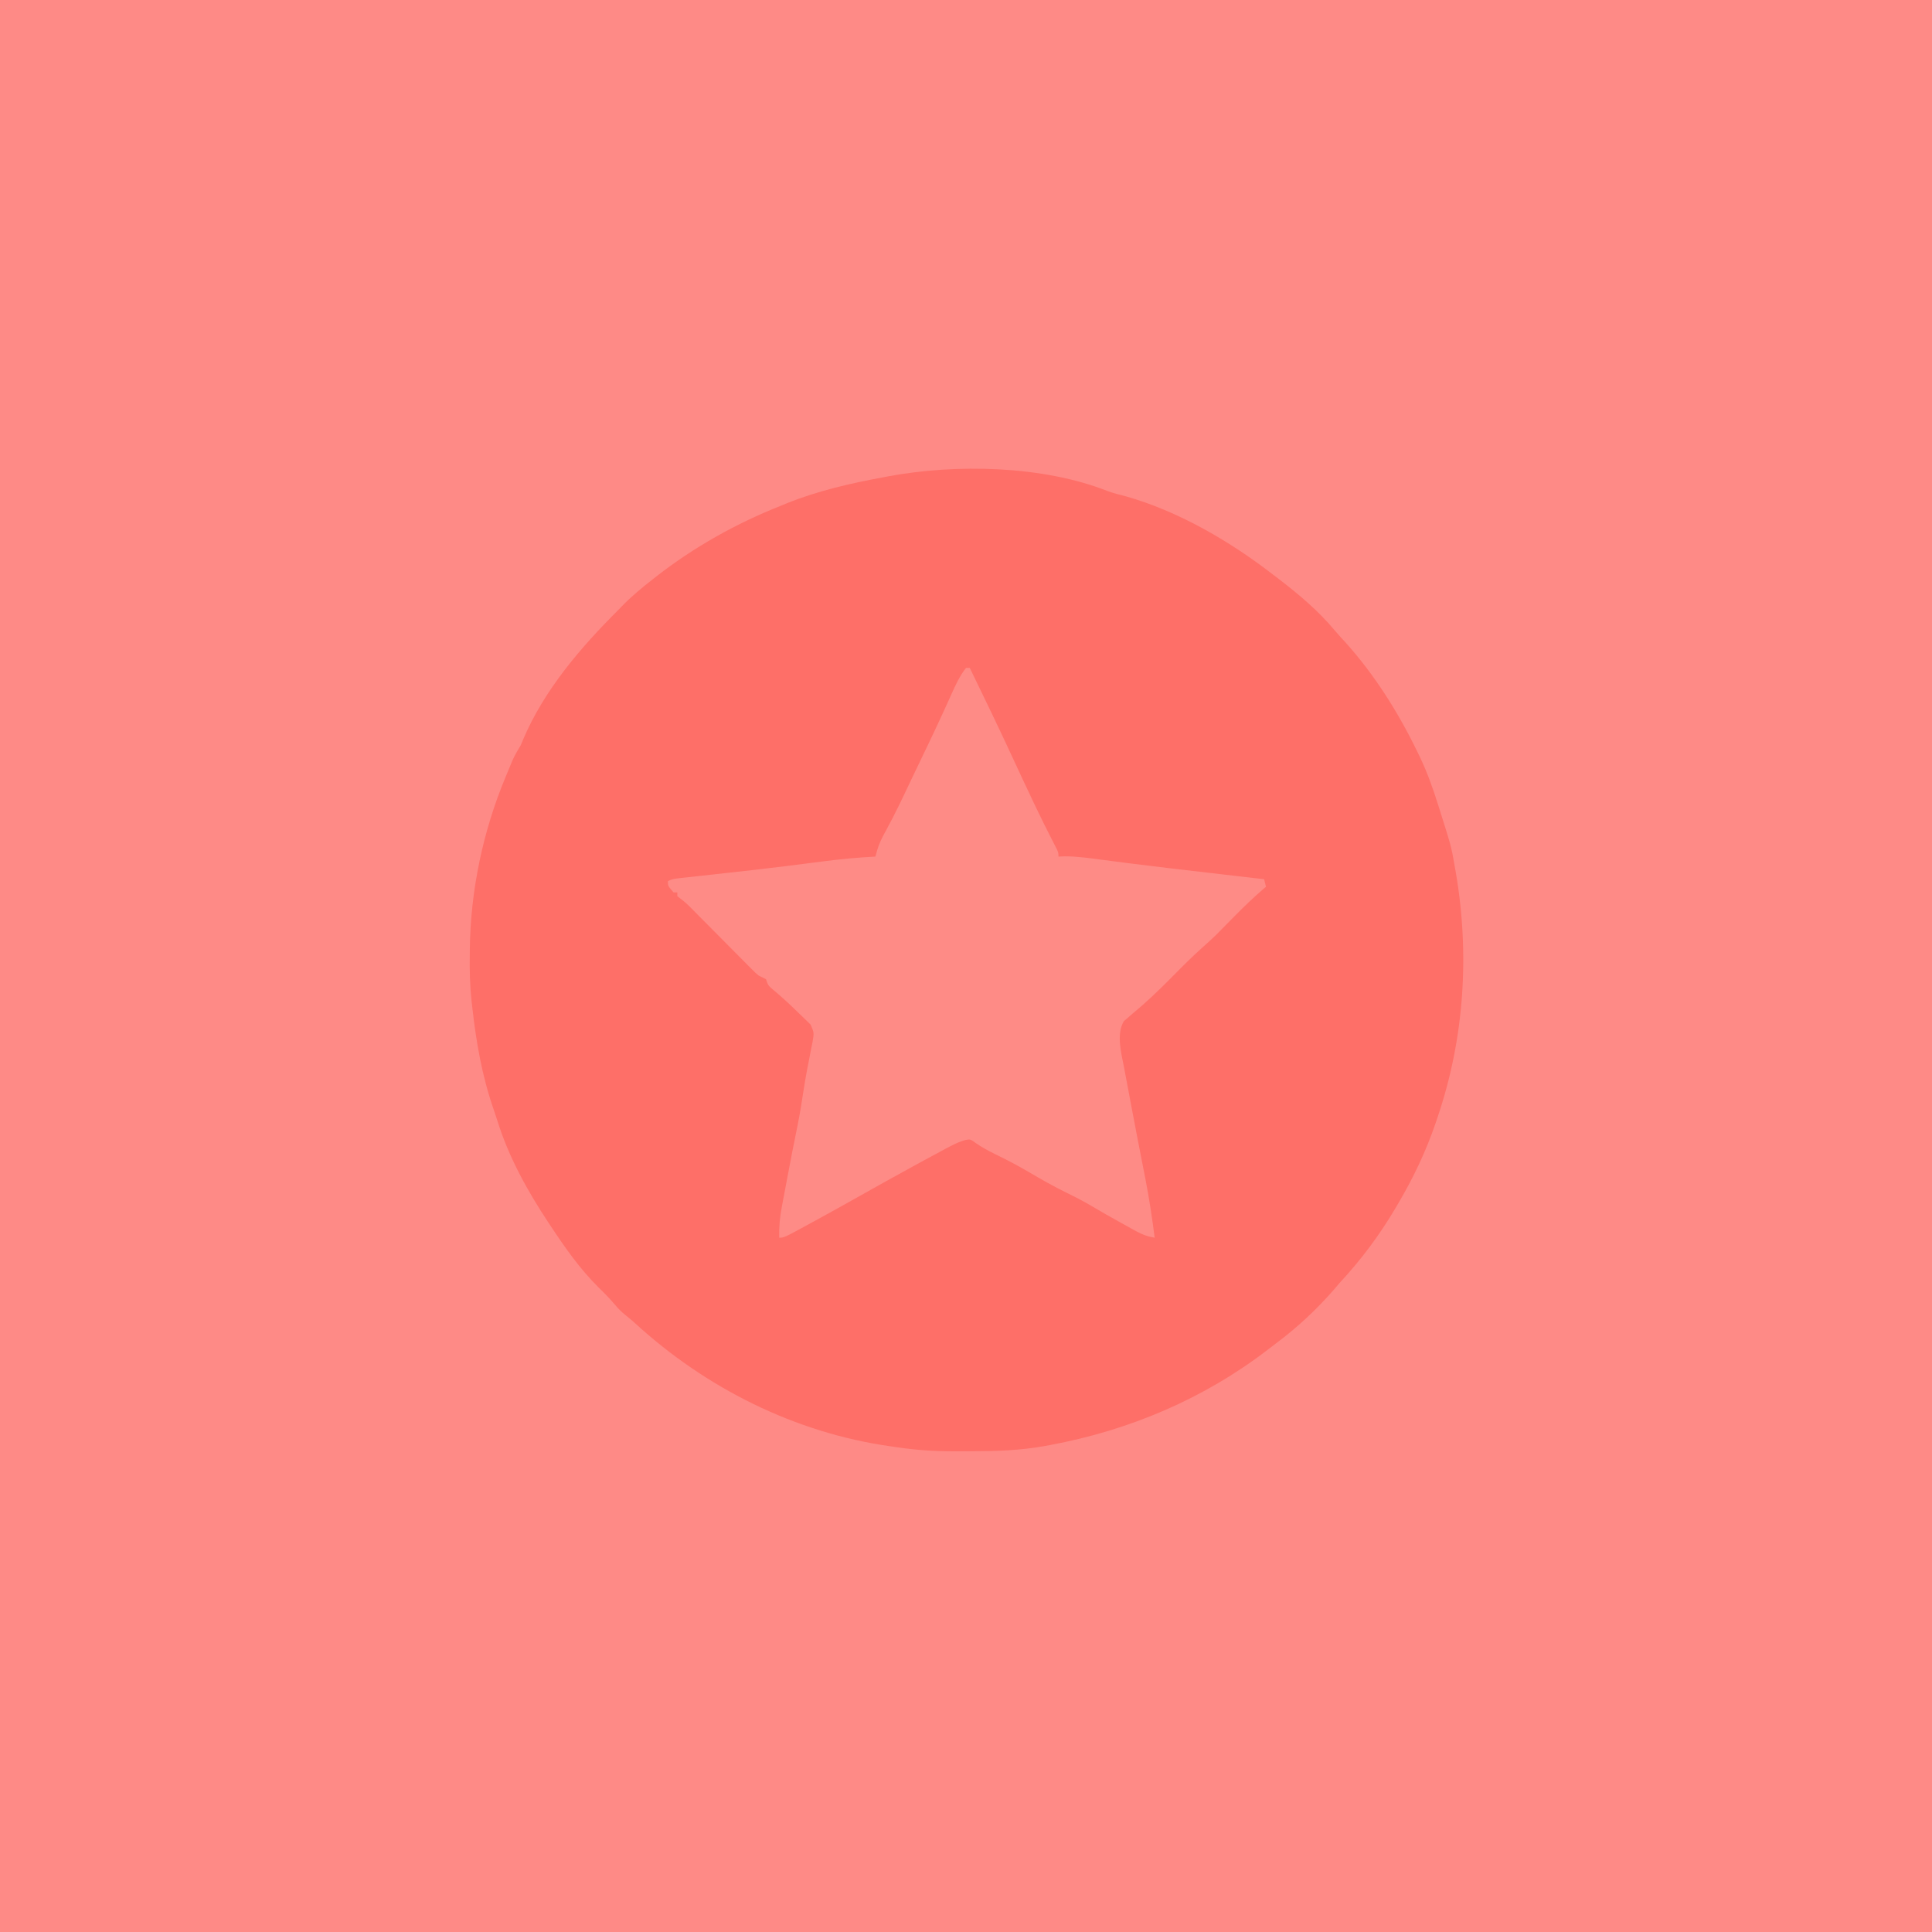 <?xml version="1.0" encoding="UTF-8"?>
<svg version="1.1" xmlns="http://www.w3.org/2000/svg" width="1024" height="1024">
<path d="M0 0 C337.92 0 675.84 0 1024 0 C1024 337.92 1024 675.84 1024 1024 C686.08 1024 348.16 1024 0 1024 C0 686.08 0 348.16 0 0 Z " fill="#FE8A86" transform="translate(0,0)"/>
<path d="M0 0 C3.056 1.143 6.22 1.88 9.375 2.701 C37.008 10.458 64.285 26.277 86.875 43.701 C88.001 44.555 89.128 45.41 90.254 46.264 C101.01 54.49 111.556 63.33 120.25 73.764 C122.16 76.04 124.172 78.205 126.188 80.389 C141.463 97.438 153.89 117.13 163.875 137.701 C164.338 138.642 164.8 139.582 165.277 140.551 C169.228 148.807 172.263 157.235 175 165.951 C175.217 166.635 175.434 167.319 175.657 168.024 C182.07 188.307 182.07 188.307 183.875 198.701 C184.053 199.691 184.23 200.682 184.413 201.702 C191.914 245.101 189.038 289.942 174.875 331.701 C174.561 332.638 174.247 333.575 173.923 334.54 C168.716 349.831 162.088 363.803 153.875 377.701 C153.223 378.814 153.223 378.814 152.558 379.95 C144.089 394.307 134.23 407.5 122.875 419.701 C121.809 420.948 120.746 422.198 119.688 423.451 C110.55 433.873 100.629 443.17 89.531 451.46 C87.949 452.646 86.384 453.855 84.821 455.064 C50.878 481.129 11.501 497.768 -30.437 505.576 C-32.072 505.881 -32.072 505.881 -33.739 506.191 C-46.722 508.491 -59.518 508.888 -72.668 508.886 C-75.356 508.889 -78.043 508.907 -80.73 508.926 C-91.379 508.961 -101.595 508.316 -112.125 506.701 C-113.59 506.498 -113.59 506.498 -115.085 506.291 C-165.829 499.132 -213.193 475.341 -250.801 440.779 C-252.394 439.354 -254.038 437.983 -255.719 436.662 C-257.871 434.908 -259.549 433.206 -261.312 431.076 C-264.02 427.894 -266.866 424.975 -269.875 422.076 C-279.616 412.423 -287.582 401.112 -295.125 389.701 C-295.504 389.133 -295.884 388.565 -296.275 387.979 C-307.454 371.124 -317.542 353.002 -323.522 333.625 C-324.14 331.654 -324.803 329.703 -325.48 327.752 C-331.633 309.994 -334.741 292.137 -336.812 273.514 C-337.009 271.787 -337.009 271.787 -337.211 270.025 C-338.073 261.887 -338.264 253.88 -338.125 245.701 C-338.119 244.817 -338.113 243.932 -338.106 243.021 C-337.792 211.88 -331.142 180.15 -319.125 151.451 C-318.467 149.858 -318.467 149.858 -317.797 148.232 C-317.369 147.206 -316.941 146.18 -316.5 145.123 C-316.116 144.201 -315.731 143.279 -315.336 142.329 C-314.103 139.655 -312.655 137.214 -311.125 134.701 C-310.712 133.711 -310.3 132.721 -309.875 131.701 C-298.739 105.381 -279.179 82.652 -259.125 62.701 C-258.586 62.139 -258.047 61.577 -257.492 60.998 C-252.43 55.75 -246.858 51.192 -241.125 46.701 C-240.525 46.23 -239.924 45.759 -239.306 45.273 C-219.262 29.635 -196.78 17.044 -173.125 7.701 C-172.09 7.276 -171.055 6.85 -169.988 6.412 C-153.529 -0.188 -136.52 -4.082 -119.125 -7.299 C-118.253 -7.467 -117.381 -7.635 -116.482 -7.808 C-80.37 -14.536 -34.403 -13.604 0 0 Z " fill="#FE6F68" transform="translate(587.125,260.299)"/>
<path d="M0 0 C0.66 0 1.32 0 2 0 C9.946 16.301 17.811 32.63 25.415 49.094 C28.758 56.332 32.134 63.552 35.562 70.75 C35.956 71.577 36.35 72.404 36.755 73.256 C39.584 79.179 42.493 85.057 45.484 90.898 C45.902 91.716 46.32 92.533 46.75 93.375 C47.178 94.208 47.606 95.04 48.047 95.898 C49 98 49 98 49 100 C50.138 99.957 51.276 99.915 52.449 99.871 C59.143 99.88 65.729 100.862 72.352 101.738 C76.708 102.313 81.067 102.867 85.426 103.422 C86.864 103.605 86.864 103.605 88.332 103.792 C101.69 105.483 115.066 107.022 128.44 108.574 C130.506 108.813 132.571 109.053 134.636 109.293 C142.424 110.198 150.212 111.1 158 112 C158.33 113.32 158.66 114.64 159 116 C158.517 116.411 158.035 116.822 157.538 117.246 C152.407 121.668 147.571 126.307 142.812 131.125 C142.127 131.815 141.442 132.504 140.736 133.215 C138.026 135.943 135.318 138.673 132.637 141.43 C130.262 143.744 127.829 145.946 125.352 148.148 C119.814 153.103 114.59 158.334 109.375 163.625 C102.584 170.515 95.717 177.114 88.25 183.266 C87.136 184.248 87.136 184.248 86 185.25 C84.855 186.217 84.855 186.217 83.688 187.203 C79.53 194.094 82.297 204.175 83.758 211.703 C83.941 212.692 84.125 213.68 84.314 214.699 C84.908 217.884 85.517 221.067 86.125 224.25 C86.539 226.459 86.953 228.668 87.366 230.878 C89.87 244.239 92.468 257.582 95.099 270.919 C97.106 281.232 98.676 291.579 100 302 C96.257 301.411 93.43 300.353 90.121 298.523 C89.206 298.021 88.291 297.519 87.348 297.001 C85.907 296.196 85.907 296.196 84.438 295.375 C82.95 294.555 82.95 294.555 81.433 293.718 C76.455 290.962 71.515 288.158 66.625 285.25 C62.321 282.696 57.93 280.445 53.438 278.25 C46.459 274.841 39.781 271.024 33.092 267.081 C27.28 263.678 21.371 260.587 15.309 257.656 C11.805 255.951 8.533 254.13 5.312 251.938 C2.287 249.732 2.287 249.732 -0.416 250.241 C-3.023 251.007 -5.245 251.959 -7.656 253.207 C-8.963 253.881 -8.963 253.881 -10.297 254.569 C-14.716 256.909 -19.116 259.281 -23.5 261.688 C-24.453 262.209 -25.407 262.731 -26.389 263.269 C-37.236 269.213 -48.056 275.203 -58.825 281.288 C-66.061 285.375 -73.332 289.392 -80.625 293.375 C-81.562 293.887 -82.499 294.399 -83.464 294.927 C-96.445 302 -96.445 302 -99 302 C-99.142 296.326 -98.685 291.172 -97.609 285.609 C-97.392 284.442 -97.392 284.442 -97.171 283.251 C-96.704 280.749 -96.227 278.25 -95.75 275.75 C-95.426 274.022 -95.102 272.294 -94.778 270.565 C-93.02 261.2 -91.196 251.85 -89.278 242.516 C-88.048 236.451 -87.072 230.36 -86.15 224.241 C-85.06 217.1 -83.701 210.019 -82.27 202.94 C-82.105 202.106 -81.94 201.273 -81.77 200.414 C-81.621 199.681 -81.473 198.949 -81.32 198.194 C-80.517 193.39 -80.517 193.39 -82.342 189.075 C-82.961 188.475 -83.581 187.876 -84.219 187.258 C-84.905 186.584 -85.59 185.909 -86.297 185.215 C-87.024 184.525 -87.751 183.836 -88.5 183.125 C-89.196 182.443 -89.892 181.761 -90.609 181.059 C-94.747 177.036 -99.006 173.218 -103.451 169.539 C-105 168 -105 168 -106 165 C-107.315 164.299 -108.652 163.636 -110 163 C-111.738 161.502 -111.738 161.502 -113.496 159.731 C-114.16 159.067 -114.824 158.402 -115.509 157.718 C-116.57 156.641 -116.57 156.641 -117.652 155.543 C-118.758 154.433 -118.758 154.433 -119.886 153.301 C-122.241 150.934 -124.589 148.561 -126.938 146.188 C-128.515 144.6 -130.092 143.014 -131.67 141.428 C-134.574 138.507 -137.476 135.584 -140.375 132.657 C-141 132.026 -141.625 131.396 -142.27 130.746 C-143.353 129.653 -144.434 128.558 -145.513 127.461 C-147.375 125.574 -149.166 123.879 -151.312 122.312 C-151.869 121.879 -152.426 121.446 -153 121 C-153 120.34 -153 119.68 -153 119 C-153.66 119 -154.32 119 -155 119 C-158 115.538 -158 115.538 -158 113 C-155.736 111.868 -154.057 111.69 -151.542 111.415 C-150.609 111.311 -149.676 111.207 -148.714 111.1 C-147.692 110.989 -146.67 110.879 -145.617 110.766 C-144.018 110.588 -144.018 110.588 -142.387 110.407 C-140.085 110.152 -137.782 109.898 -135.48 109.645 C-129.428 108.982 -123.378 108.307 -117.328 107.629 C-116.112 107.493 -114.896 107.357 -113.644 107.216 C-101.031 105.794 -88.439 104.214 -75.855 102.562 C-66.576 101.357 -57.346 100.498 -48 100 C-47.553 98.365 -47.553 98.365 -47.097 96.697 C-45.975 92.917 -44.491 89.933 -42.562 86.5 C-37.466 77.223 -32.998 67.659 -28.471 58.094 C-26.997 54.993 -25.509 51.9 -24.016 48.809 C-18.41 37.201 -12.901 25.563 -7.652 13.789 C-5.447 8.898 -3.31 4.245 0 0 Z " fill="#FE8B86" transform="translate(512,354)"/>
</svg>
